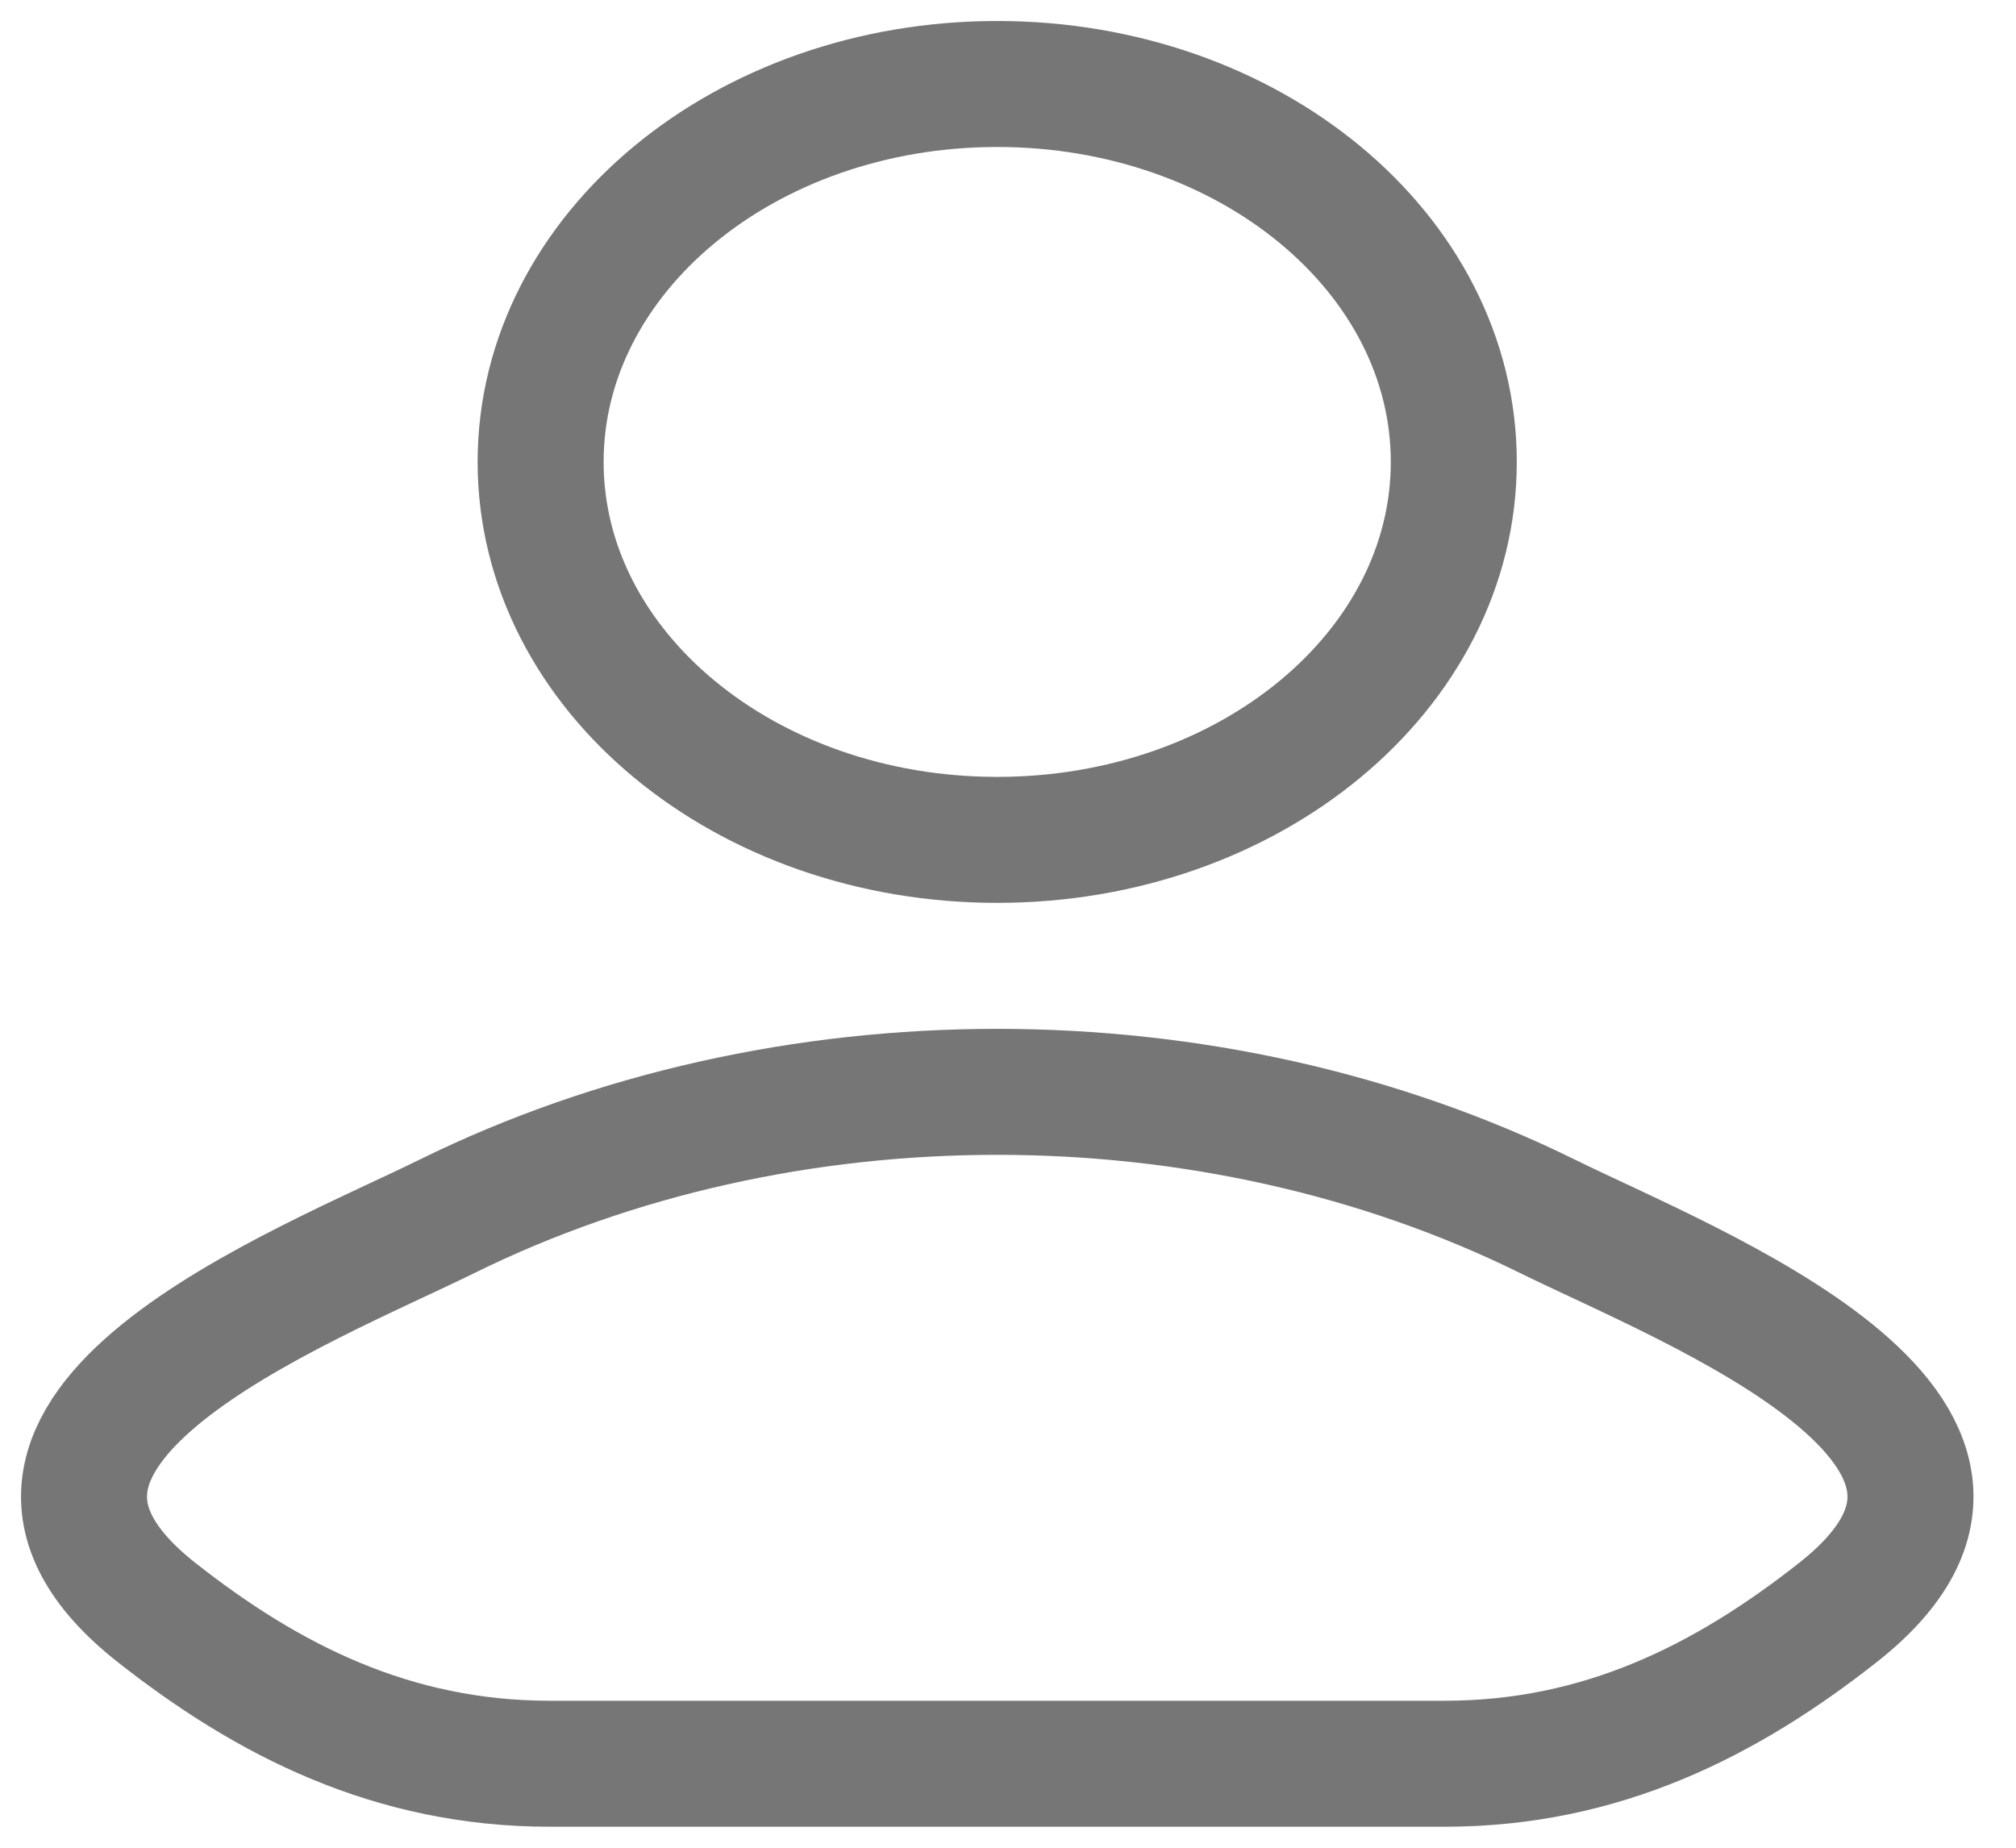 <svg width="24" height="22" viewBox="0 0 24 22" fill="none" xmlns="http://www.w3.org/2000/svg">
<path d="M5.322 14.482C3.613 15.324 -0.868 17.044 1.861 19.197C3.194 20.248 4.679 21 6.546 21H17.198C19.065 21 20.55 20.248 21.883 19.197C24.612 17.044 20.131 15.324 18.422 14.482C14.414 12.506 9.329 12.506 5.322 14.482Z" stroke="#767676" stroke-width="1.5" stroke-linecap="round" stroke-linejoin="round"/>
<path d="M17.307 5.5C17.307 7.985 14.874 10 11.871 10C8.869 10 6.436 7.985 6.436 5.5C6.436 3.015 8.869 1 11.871 1C14.874 1 17.307 3.015 17.307 5.5Z" stroke="#767676" stroke-width="1.5"/>
</svg>
